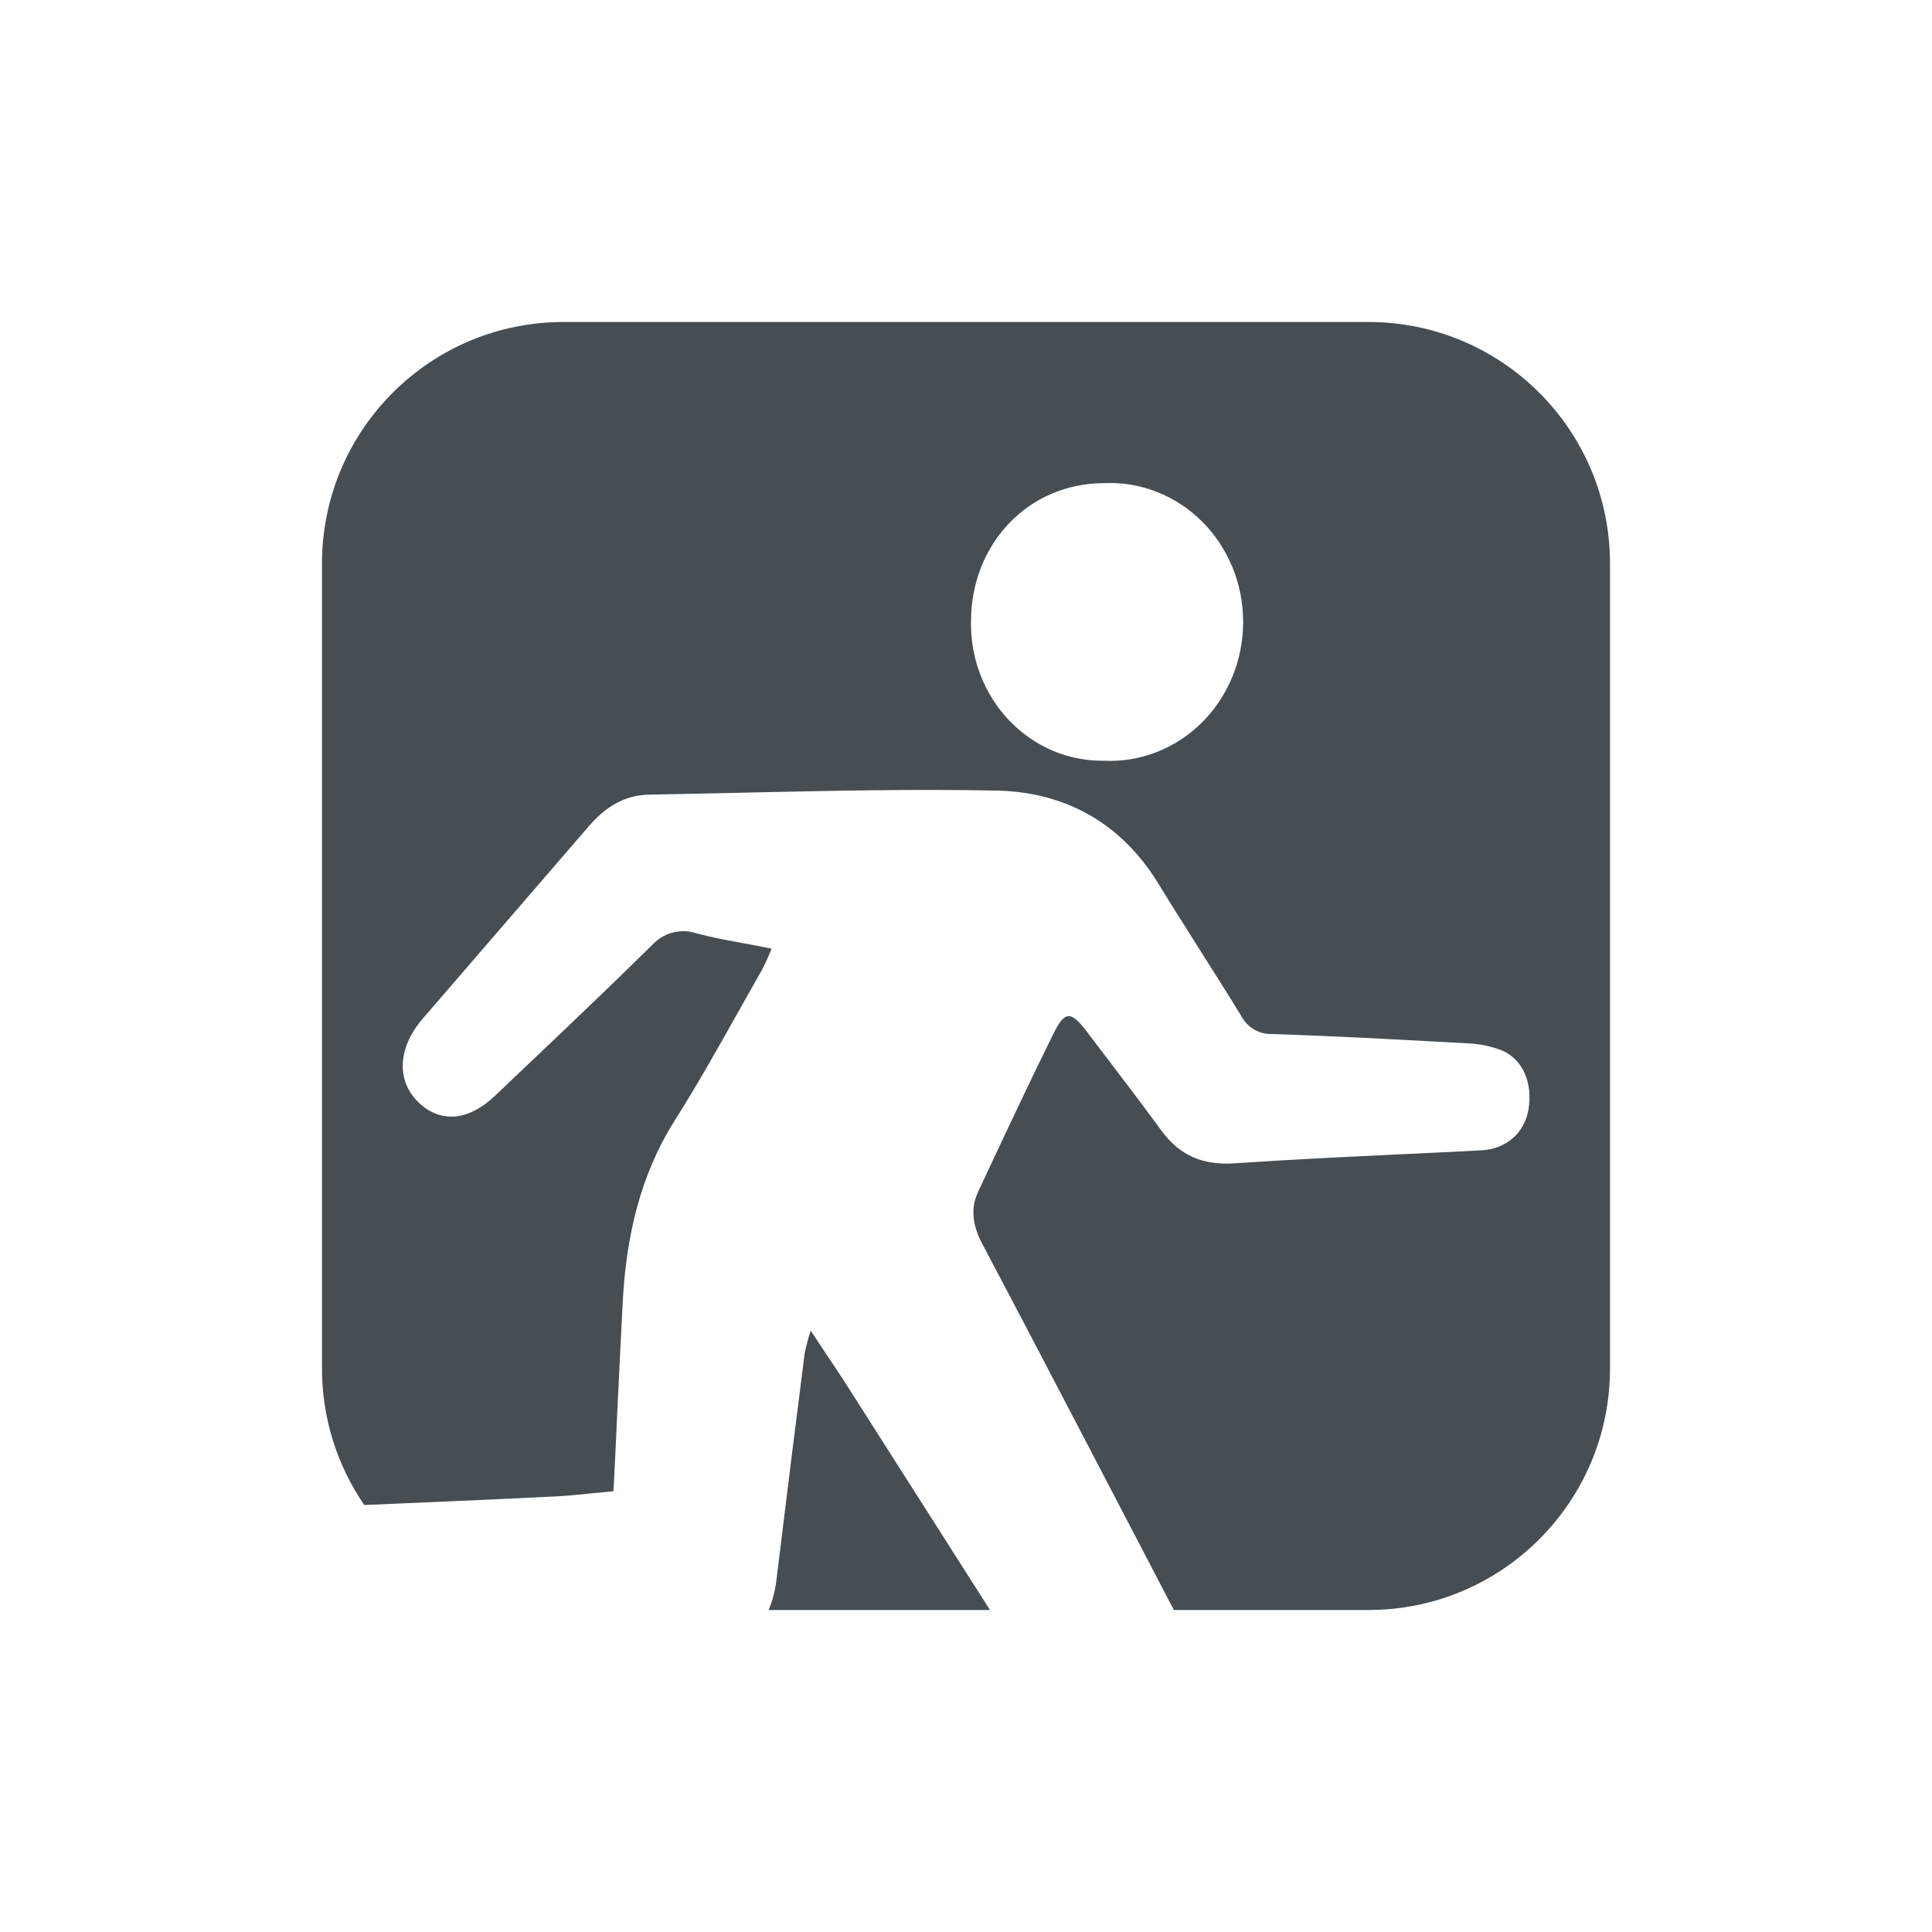 <svg width="24" height="24" viewBox="0 0 24 24" fill="none" xmlns="http://www.w3.org/2000/svg">
<path fill-rule="evenodd" clip-rule="evenodd" d="M7 4C5.343 4 4 5.343 4 7V17C4 17.629 4.194 18.213 4.525 18.696C5.312 18.662 6.098 18.629 6.884 18.59C7.048 18.582 7.211 18.565 7.378 18.548H7.378L7.378 18.548C7.458 18.54 7.539 18.532 7.621 18.525C7.639 18.179 7.655 17.839 7.67 17.502L7.67 17.502C7.691 17.06 7.712 16.623 7.735 16.187C7.777 15.377 7.945 14.611 8.383 13.917C8.66 13.48 8.914 13.027 9.168 12.575L9.168 12.575L9.168 12.575C9.268 12.396 9.369 12.217 9.47 12.039C9.513 11.956 9.551 11.871 9.585 11.785C9.463 11.759 9.346 11.738 9.232 11.717L9.232 11.717L9.232 11.717C9.032 11.68 8.844 11.645 8.658 11.596C8.56 11.562 8.455 11.558 8.356 11.585C8.256 11.611 8.165 11.667 8.095 11.745C7.567 12.266 7.029 12.777 6.491 13.287L6.148 13.613C5.809 13.936 5.456 13.951 5.19 13.685C4.923 13.419 4.942 13.016 5.247 12.659C5.938 11.858 6.63 11.057 7.322 10.255C7.521 10.025 7.762 9.876 8.063 9.871C8.451 9.864 8.839 9.856 9.227 9.847L9.227 9.847C10.279 9.824 11.331 9.8 12.382 9.821C13.209 9.838 13.918 10.206 14.388 10.974C14.558 11.252 14.733 11.527 14.907 11.803L14.907 11.803C15.078 12.072 15.248 12.34 15.414 12.612C15.451 12.685 15.507 12.745 15.575 12.786C15.643 12.827 15.721 12.848 15.8 12.845C16.604 12.871 17.408 12.915 18.212 12.96C18.363 12.964 18.512 12.993 18.654 13.047C18.923 13.161 19.043 13.461 18.986 13.79C18.934 14.077 18.709 14.274 18.4 14.29C18.073 14.307 17.745 14.323 17.418 14.338C16.724 14.371 16.029 14.404 15.336 14.451C14.949 14.477 14.657 14.361 14.424 14.04C14.168 13.69 13.905 13.346 13.643 13.002L13.492 12.804C13.304 12.559 13.229 12.555 13.089 12.835C12.824 13.371 12.569 13.913 12.315 14.453L12.153 14.799C12.049 15.02 12.086 15.23 12.2 15.447C12.657 16.311 13.109 17.178 13.562 18.045L13.562 18.046L13.957 18.802C14.165 19.201 14.374 19.601 14.582 20H17C18.657 20 20 18.657 20 17V7C20 5.343 18.657 4 17 4H7ZM12.298 20L10.483 17.151C10.408 17.037 10.334 16.924 10.252 16.803L10.252 16.803L10.252 16.803C10.196 16.718 10.136 16.628 10.071 16.53C10.041 16.622 10.015 16.715 9.996 16.81C9.876 17.749 9.759 18.689 9.645 19.629C9.628 19.764 9.596 19.889 9.548 20H12.298ZM13.715 6.002C12.78 6.002 12.062 6.75 12.062 7.724C12.058 7.952 12.099 8.178 12.181 8.389C12.263 8.599 12.384 8.791 12.539 8.952C12.693 9.113 12.876 9.24 13.078 9.326C13.28 9.411 13.497 9.453 13.715 9.45C13.938 9.461 14.161 9.424 14.37 9.342C14.579 9.26 14.771 9.135 14.932 8.974C15.094 8.813 15.222 8.619 15.31 8.404C15.398 8.19 15.443 7.959 15.443 7.726C15.443 7.493 15.398 7.262 15.31 7.047C15.222 6.833 15.094 6.639 14.932 6.478C14.771 6.317 14.579 6.192 14.37 6.11C14.161 6.028 13.938 5.991 13.715 6.002Z" fill="#464E53"/>
</svg>
